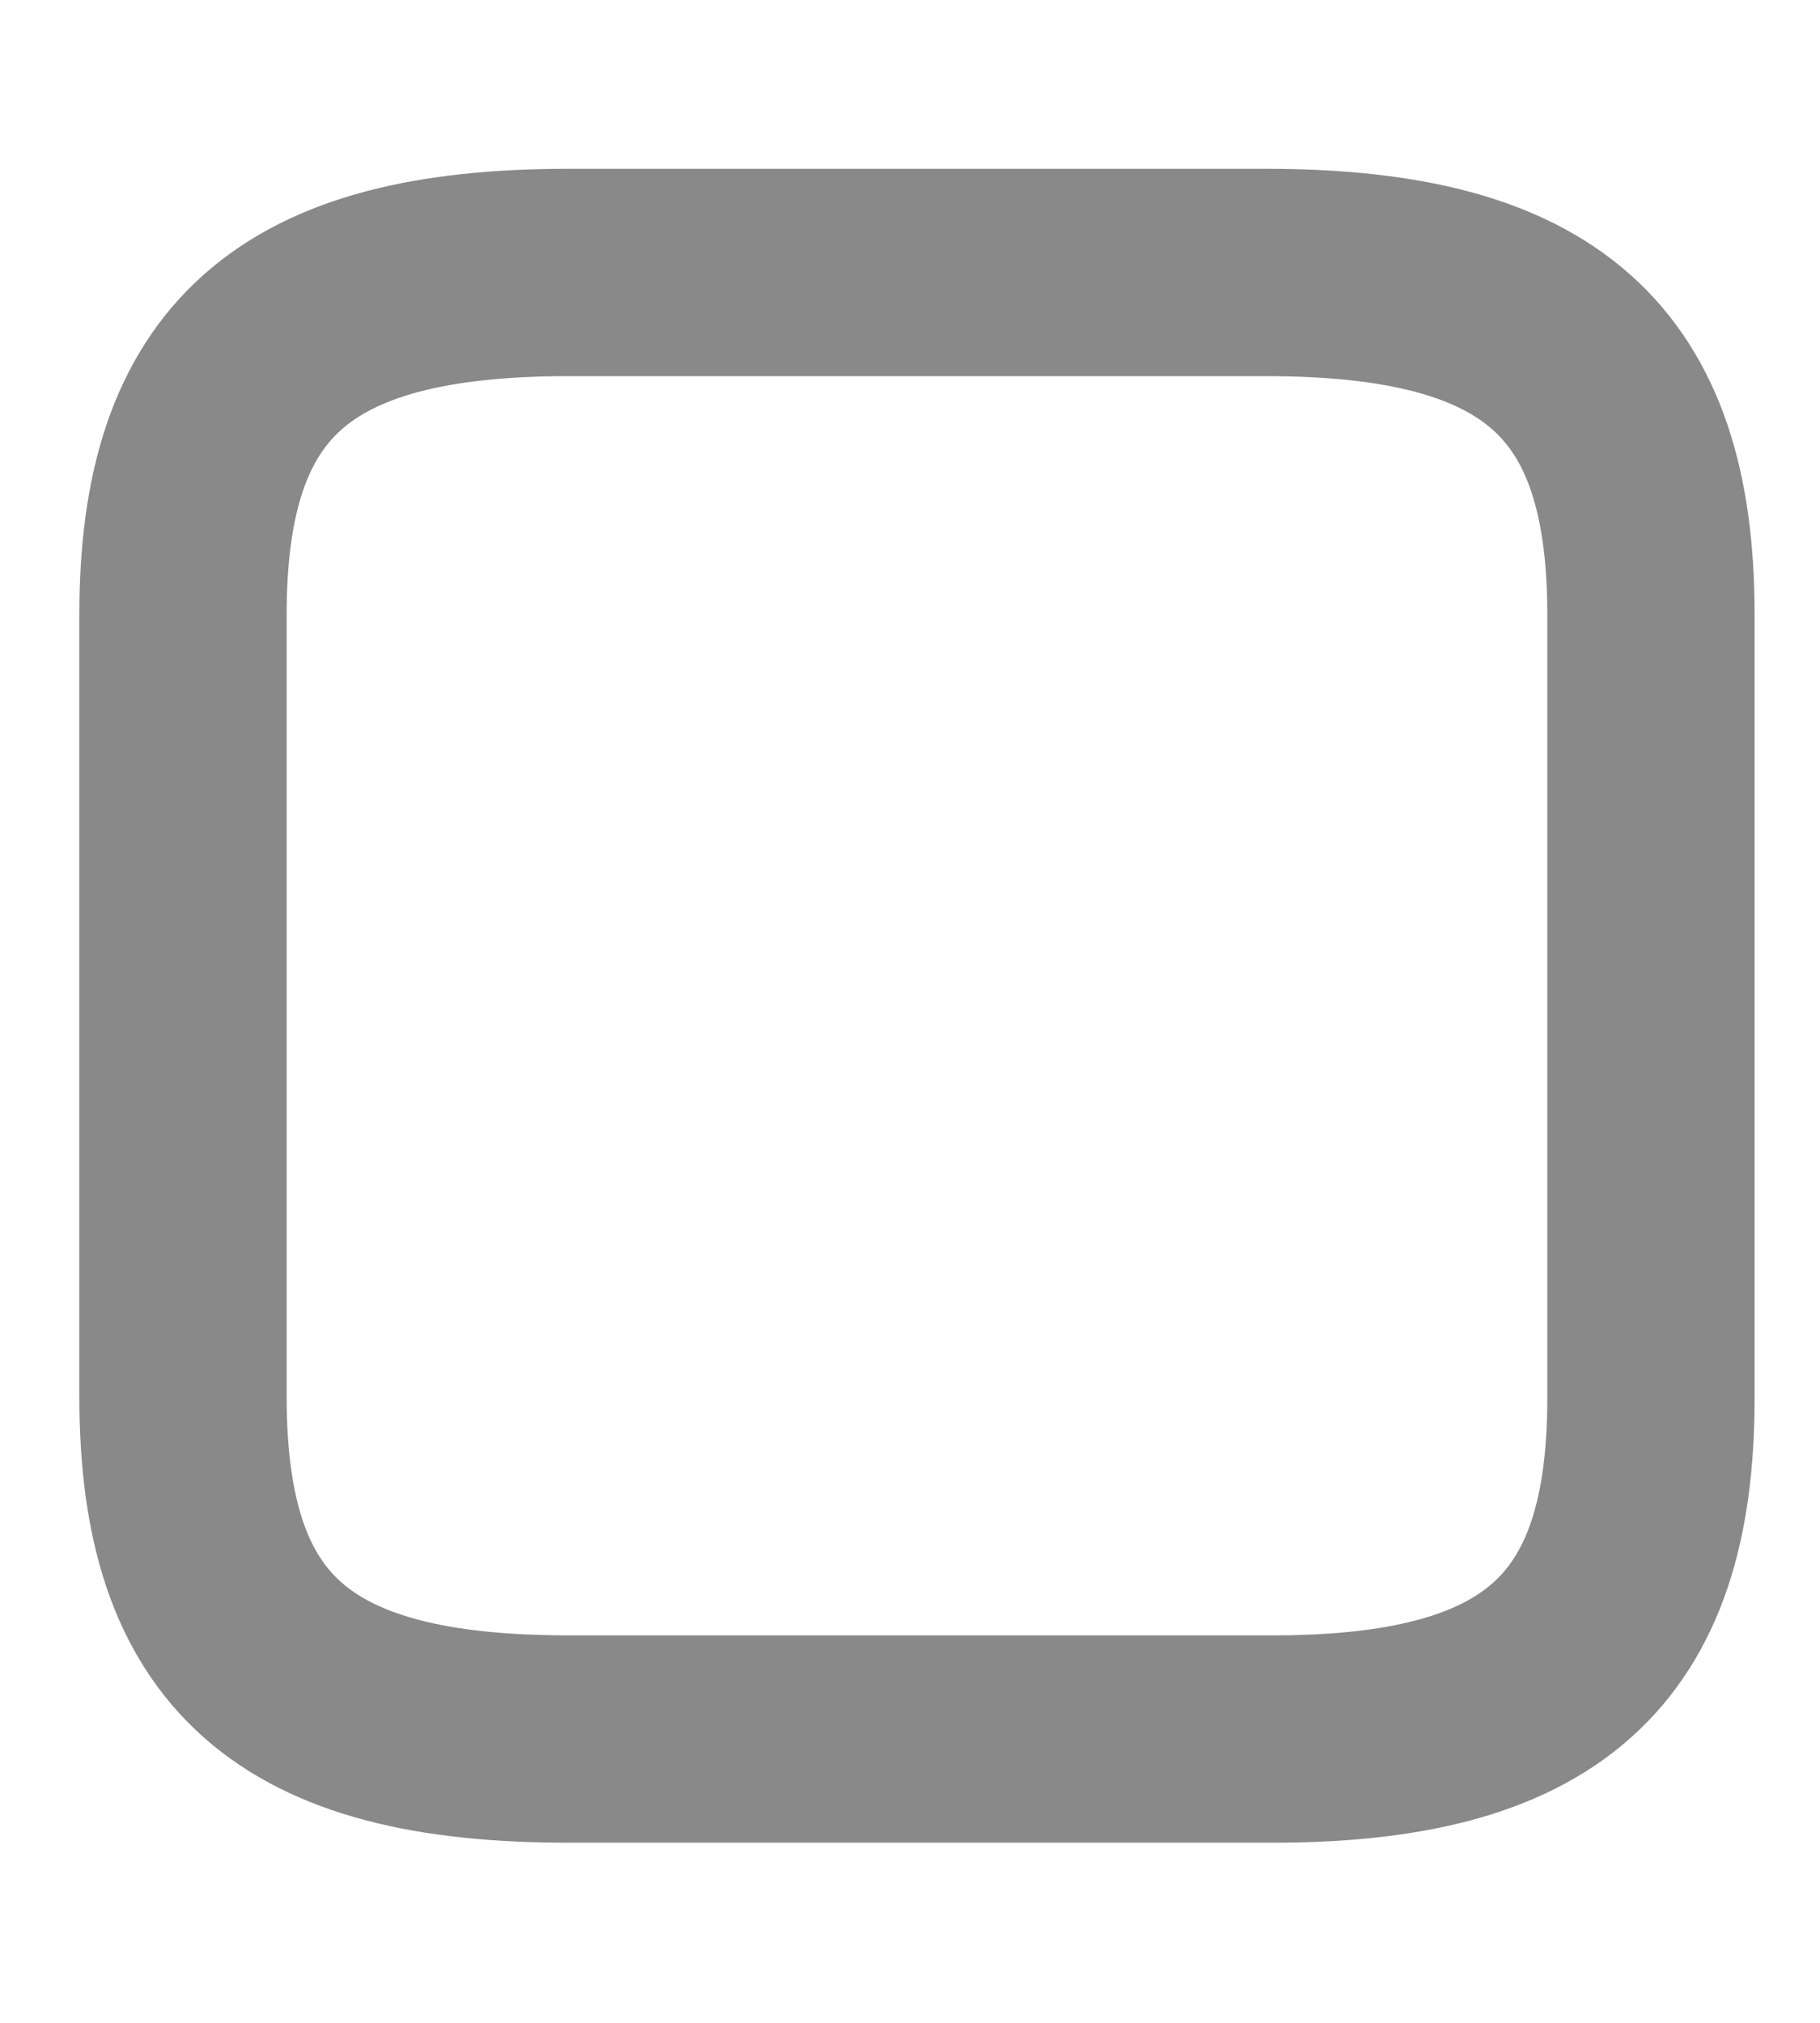 <?xml version="1.0" encoding="UTF-8" standalone="no"?><svg width='9' height='10' viewBox='0 0 9 10' fill='none' xmlns='http://www.w3.org/2000/svg'>
<path d='M8.164 6.914V3.037C8.164 1.833 7.617 1.347 6.26 1.347H2.81C1.452 1.347 0.905 1.833 0.905 3.037V6.906C0.905 8.118 1.452 8.597 2.81 8.597H6.26C7.617 8.605 8.164 8.118 8.164 6.914Z' stroke='#898989' stroke-width='1.025' stroke-linecap='round' stroke-linejoin='round'/>
</svg>
